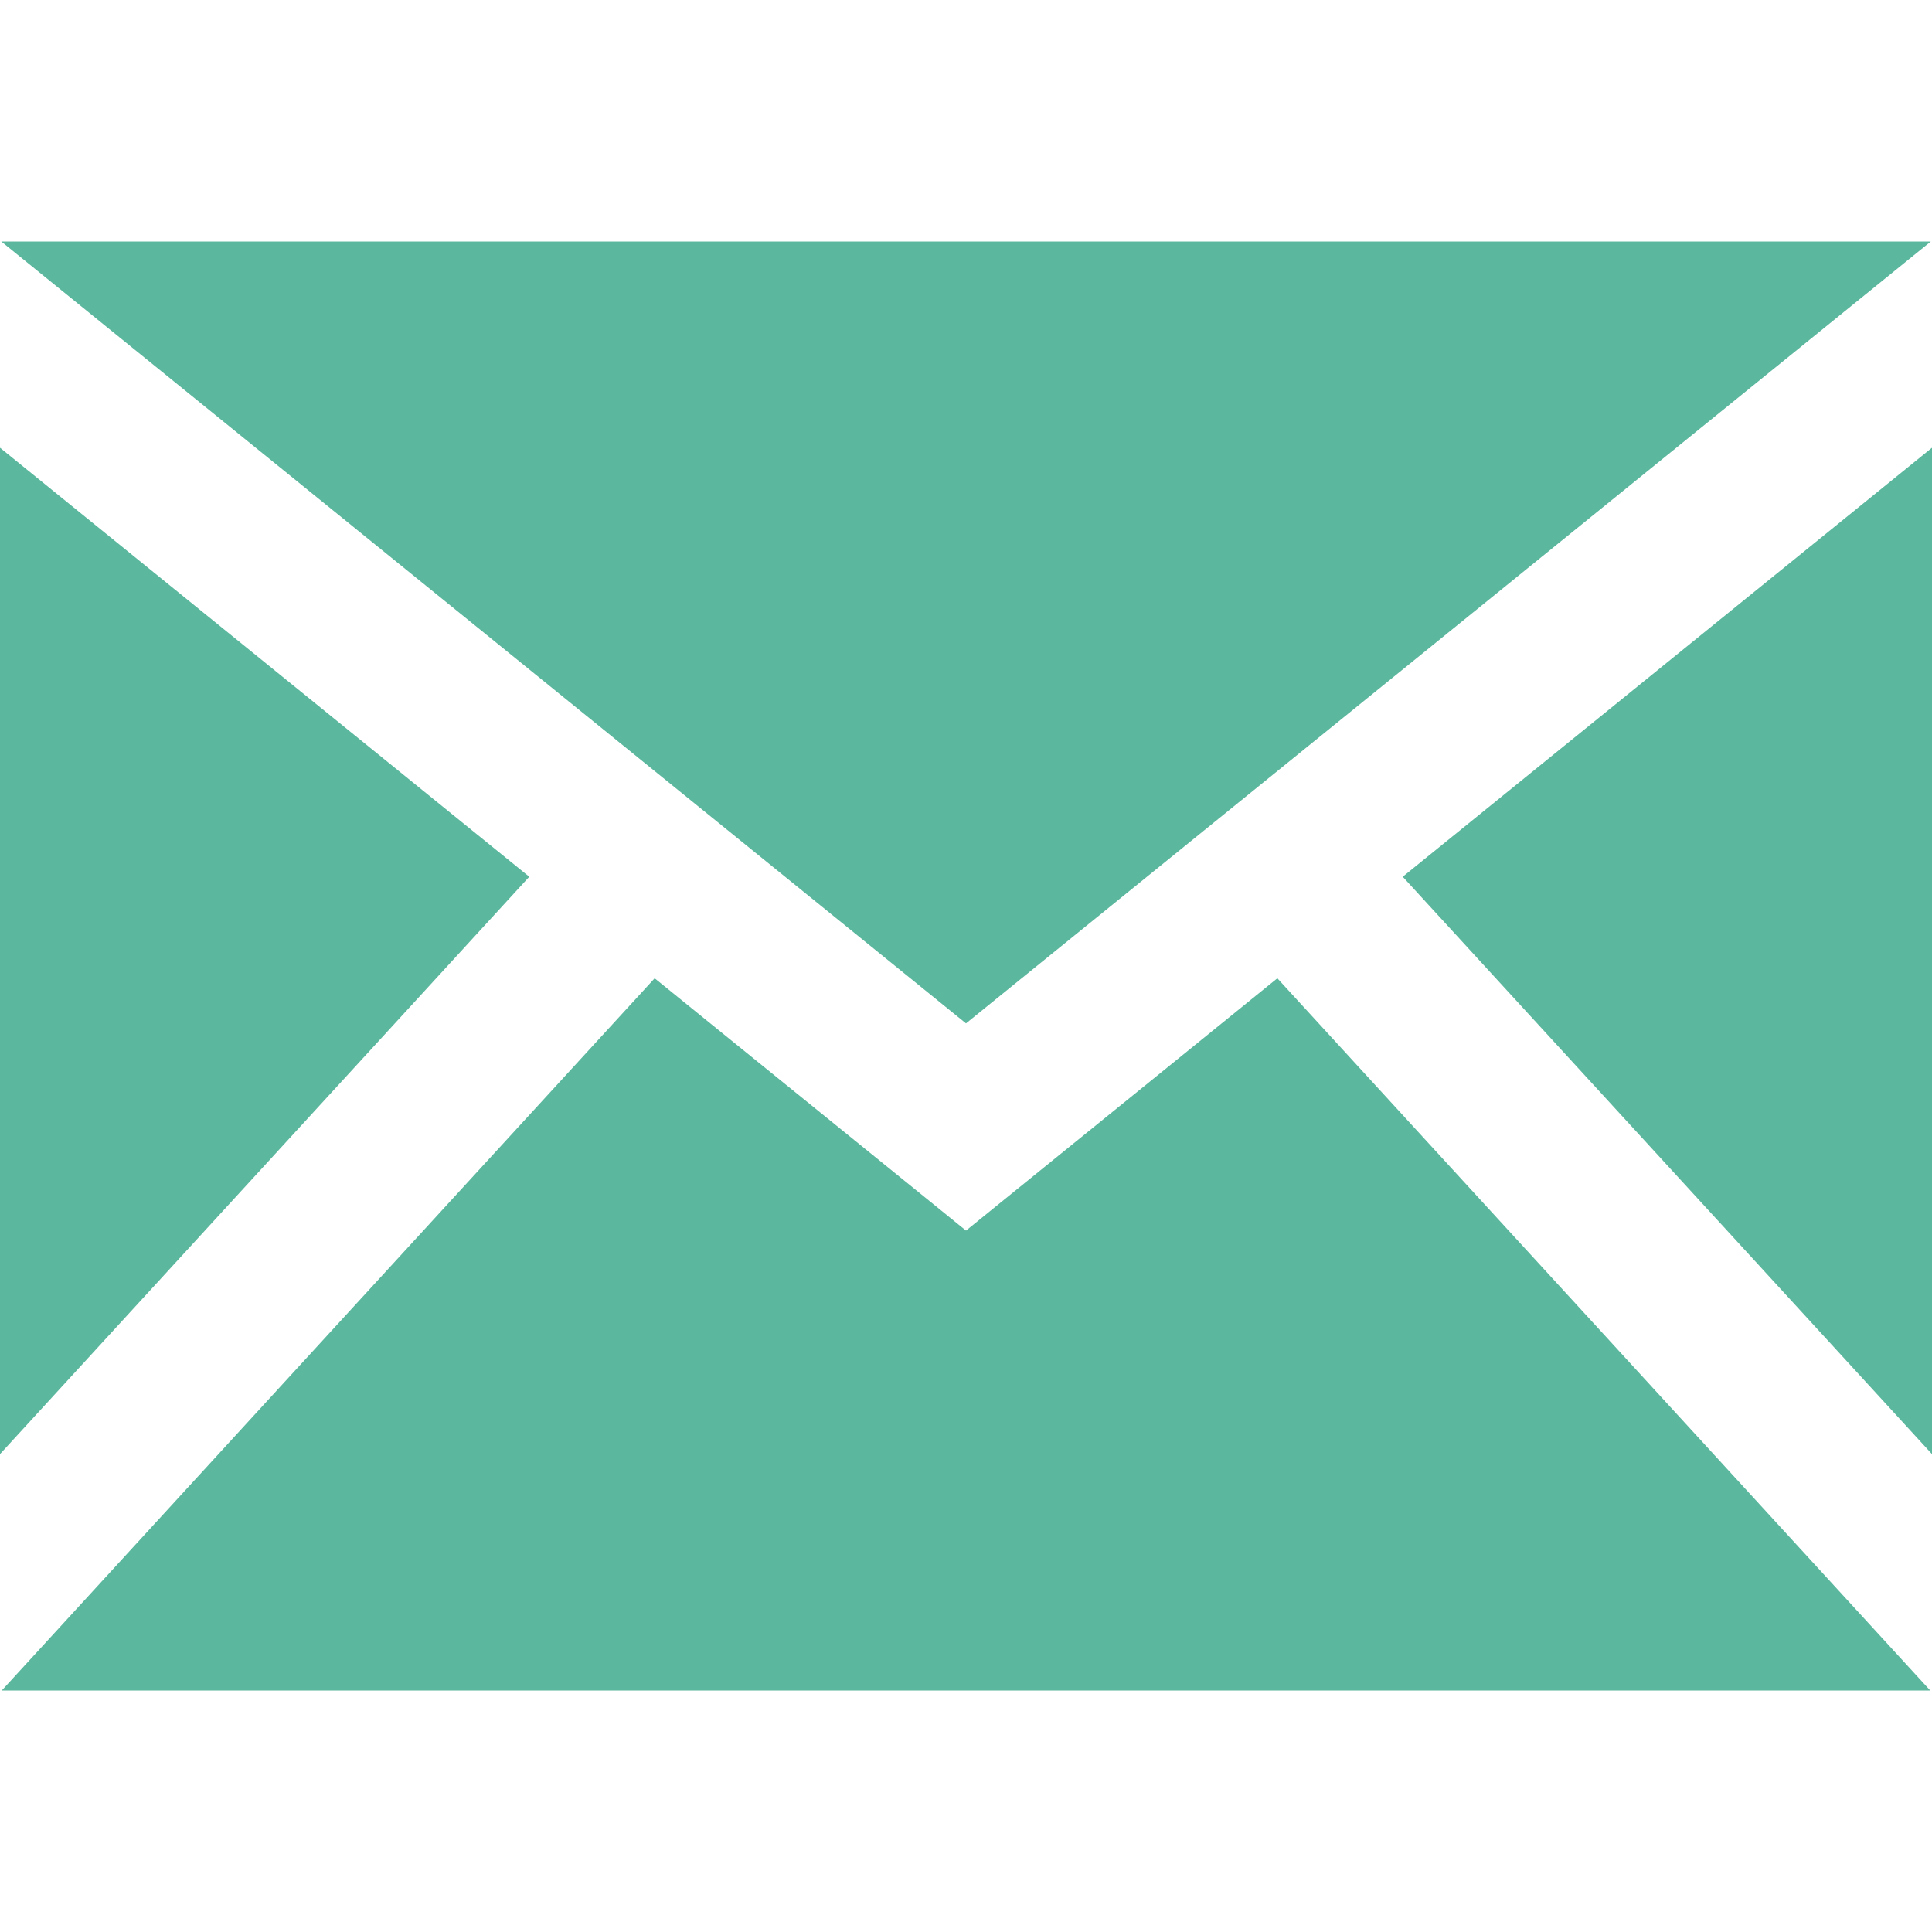 <svg width="20" height="20" viewBox="0 0 20 20" fill="none" xmlns="http://www.w3.org/2000/svg">
<path d="M10 10.594L0.013 2.5H19.988L10 10.594ZM5.479 9.076L0 4.635V15.053L5.479 9.076ZM14.521 9.076L20 15.053V4.635L14.521 9.076ZM13.223 10.127L10 12.739L6.777 10.127L0.018 17.5H19.982L13.223 10.127Z" fill="#5BB89E"/>
</svg>
